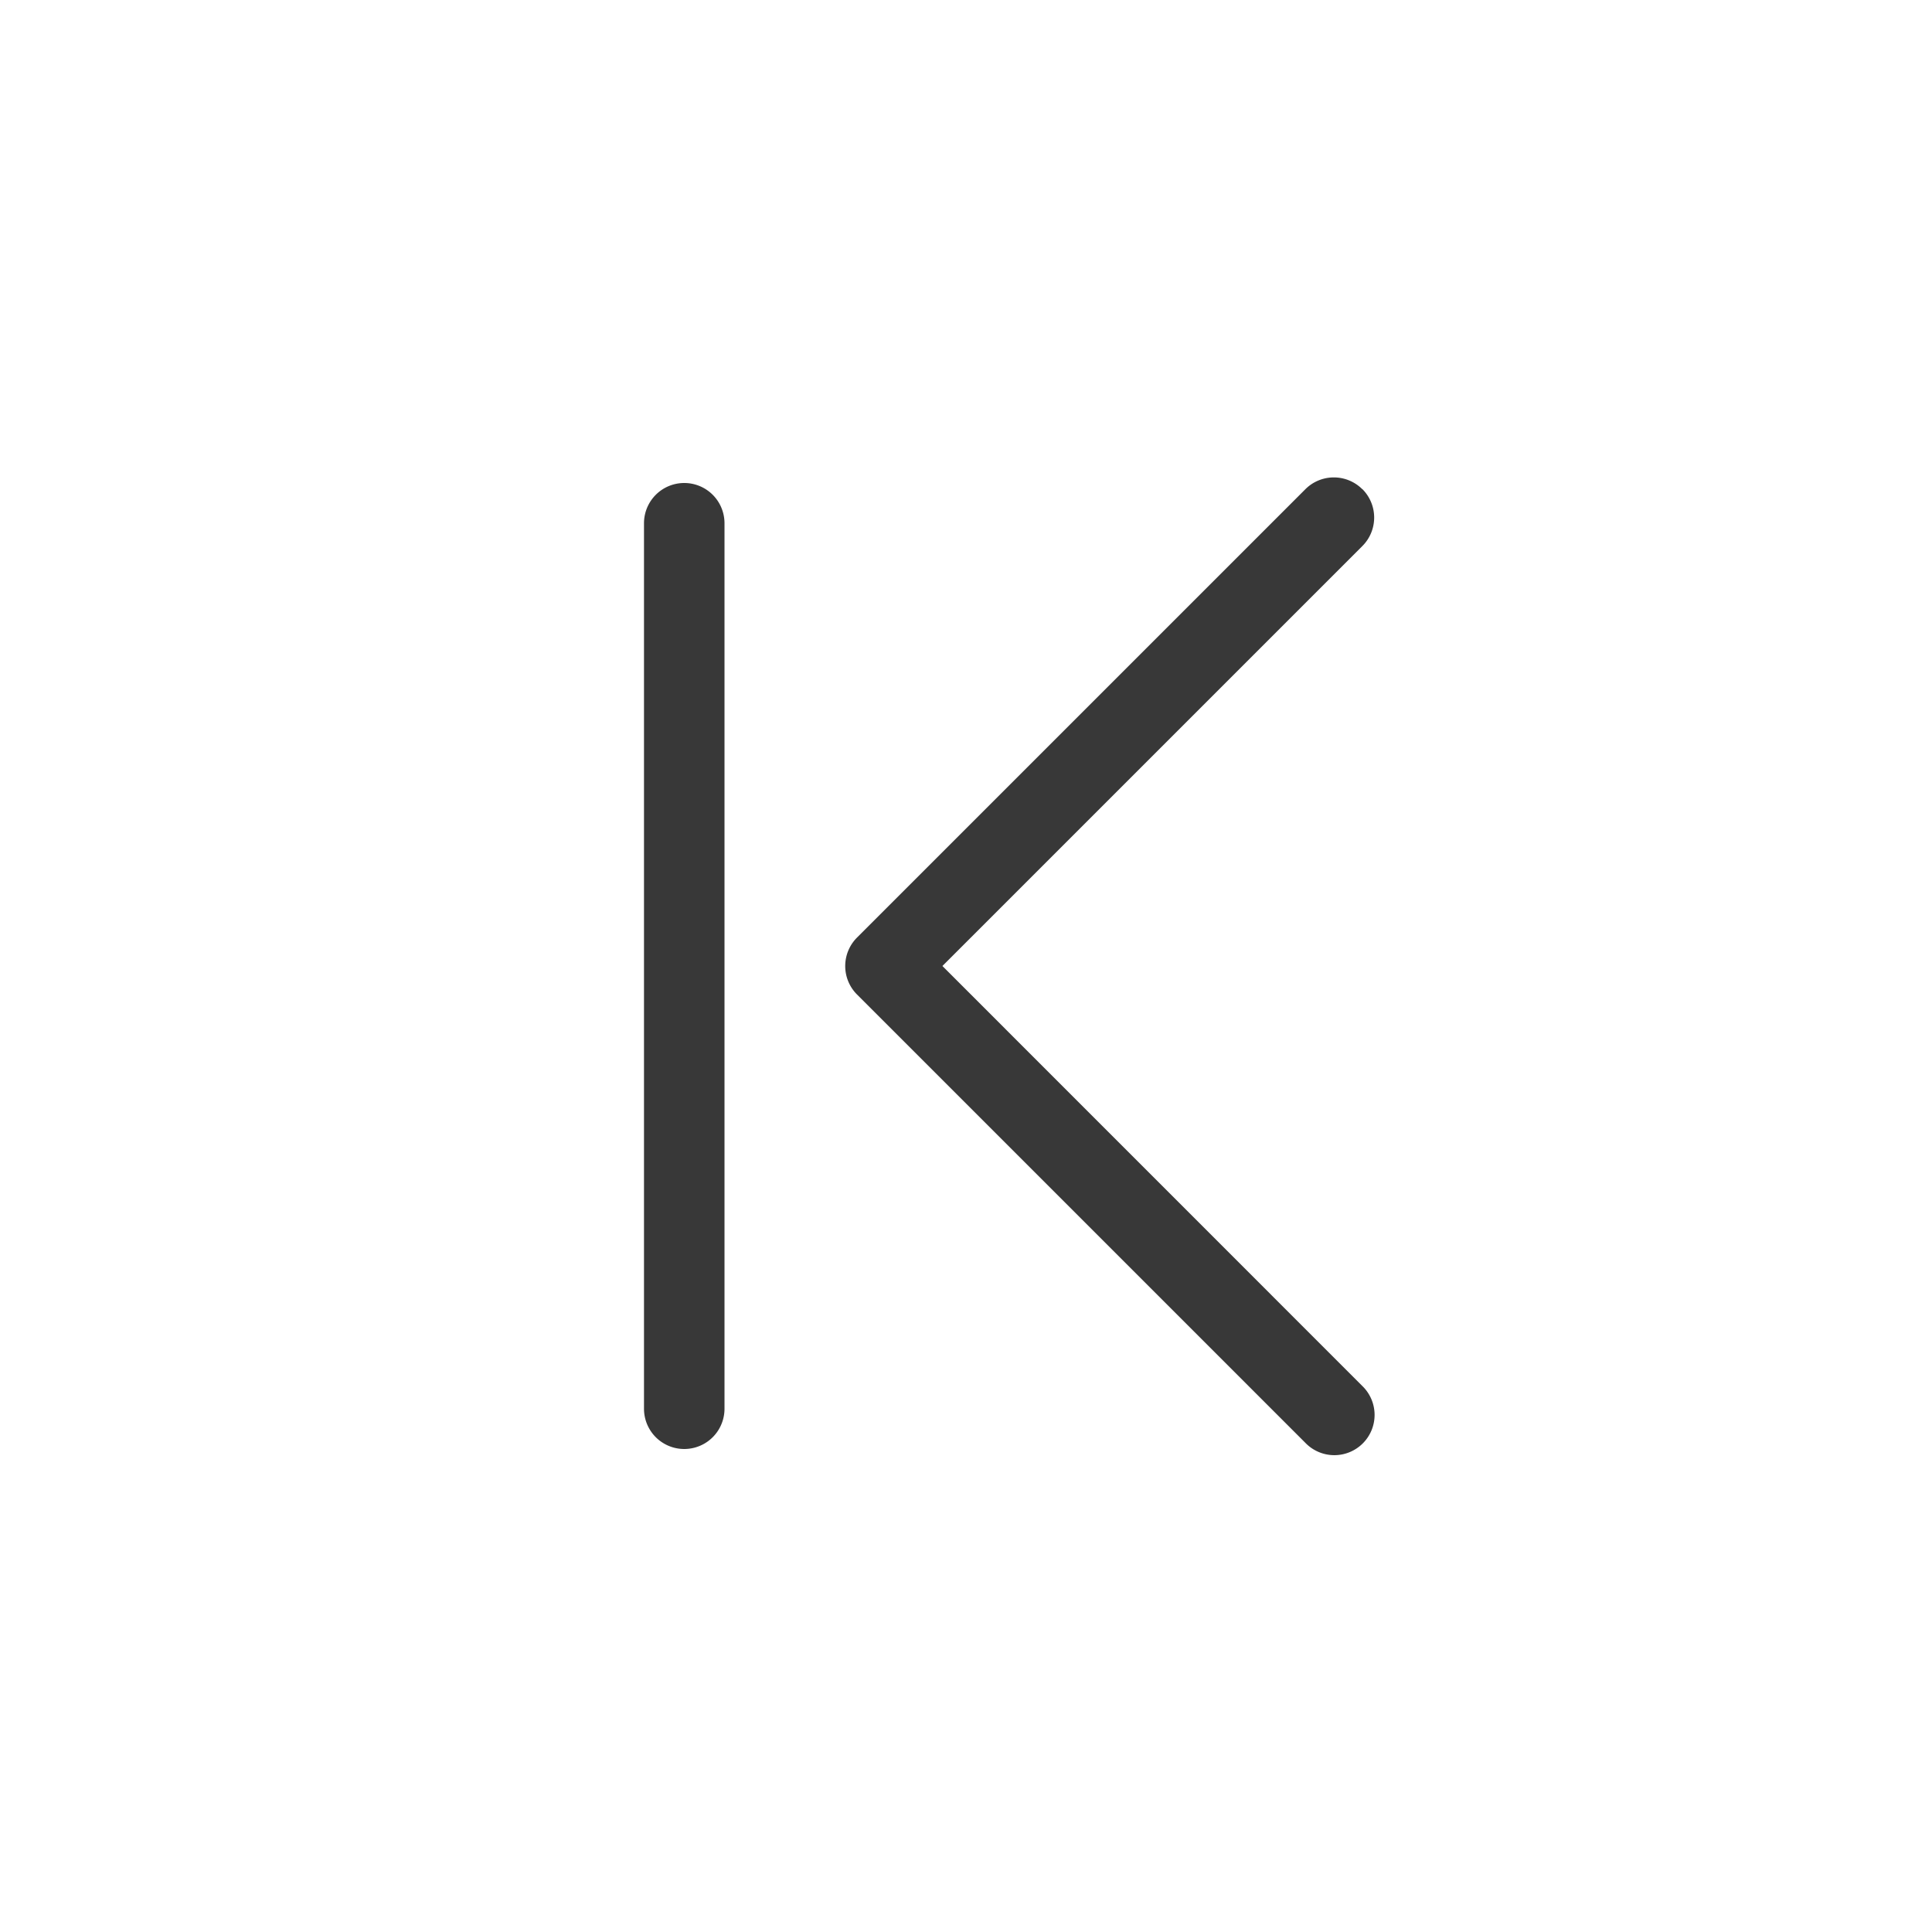 <svg xmlns="http://www.w3.org/2000/svg" width="24" height="24" fill="none" viewBox="0 0 24 24">
  <path fill="#383838" fill-rule="evenodd" d="M16.924 6.076a.5.5 0 0 1 0 .707L11.707 12l5.216 5.217a.5.5 0 1 1-.707.707l-5.57-5.57a.5.5 0 0 1 0-.707l5.57-5.57a.5.5 0 0 1 .707 0ZM8.5 6a.5.5 0 0 1 .5.5v11a.5.5 0 0 1-1 0v-11a.5.5 0 0 1 .5-.5Z" clip-rule="evenodd"/>
</svg>
